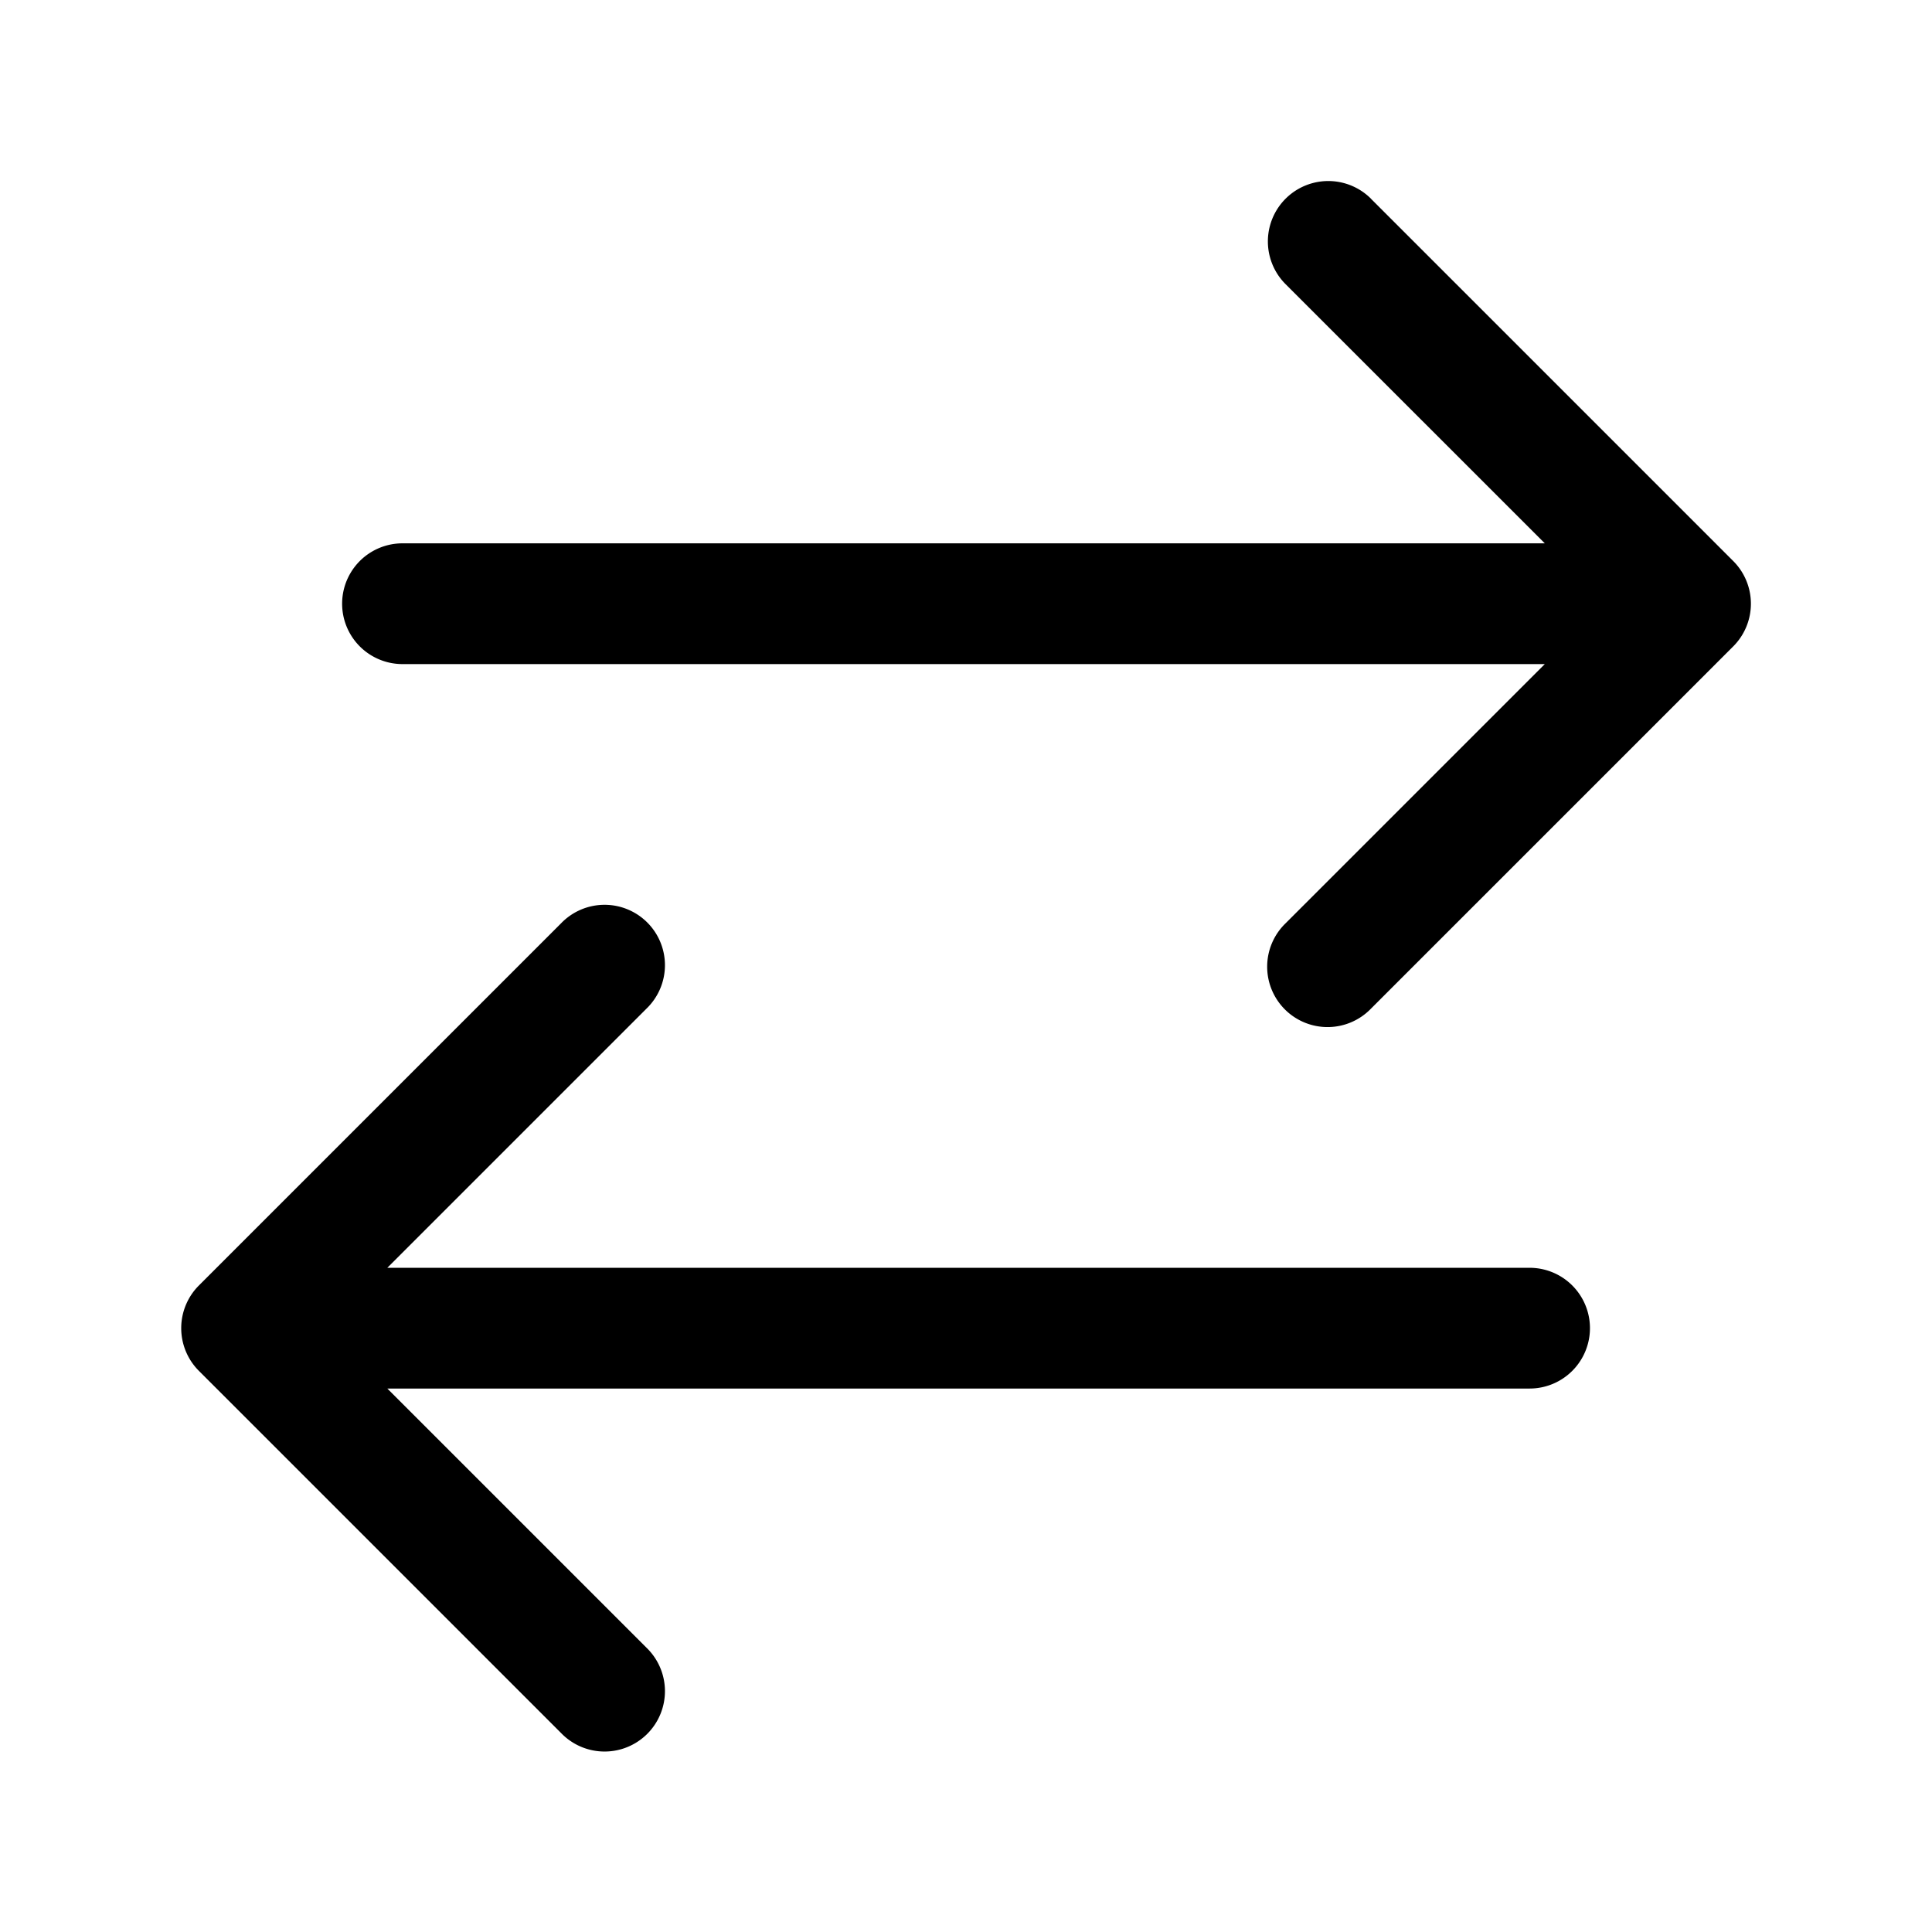 <svg xmlns="http://www.w3.org/2000/svg" viewBox="0 0 48 48">
    <g id="Square"> </g>
  <path fill-rule="evenodd" d="M34.062 4.937A1.5 1.5 0 1 0 31.94 7.06l6.44 6.439H10a1.5 1.5 0 0 0 0 3h28.38l-6.44 6.44a1.5 1.5 0 1 0 2.122 2.12l9-9a1.5 1.5 0 0 0 0-2.12l-9-9Zm-18 20.122a1.5 1.5 0 1 0-2.12-2.122l-9 9a1.5 1.5 0 0 0 0 2.122l9 9a1.5 1.5 0 1 0 2.12-2.122l-6.439-6.439h28.379a1.5 1.5 0 1 0 0-3H9.623l6.44-6.44Z"/>
</svg>
